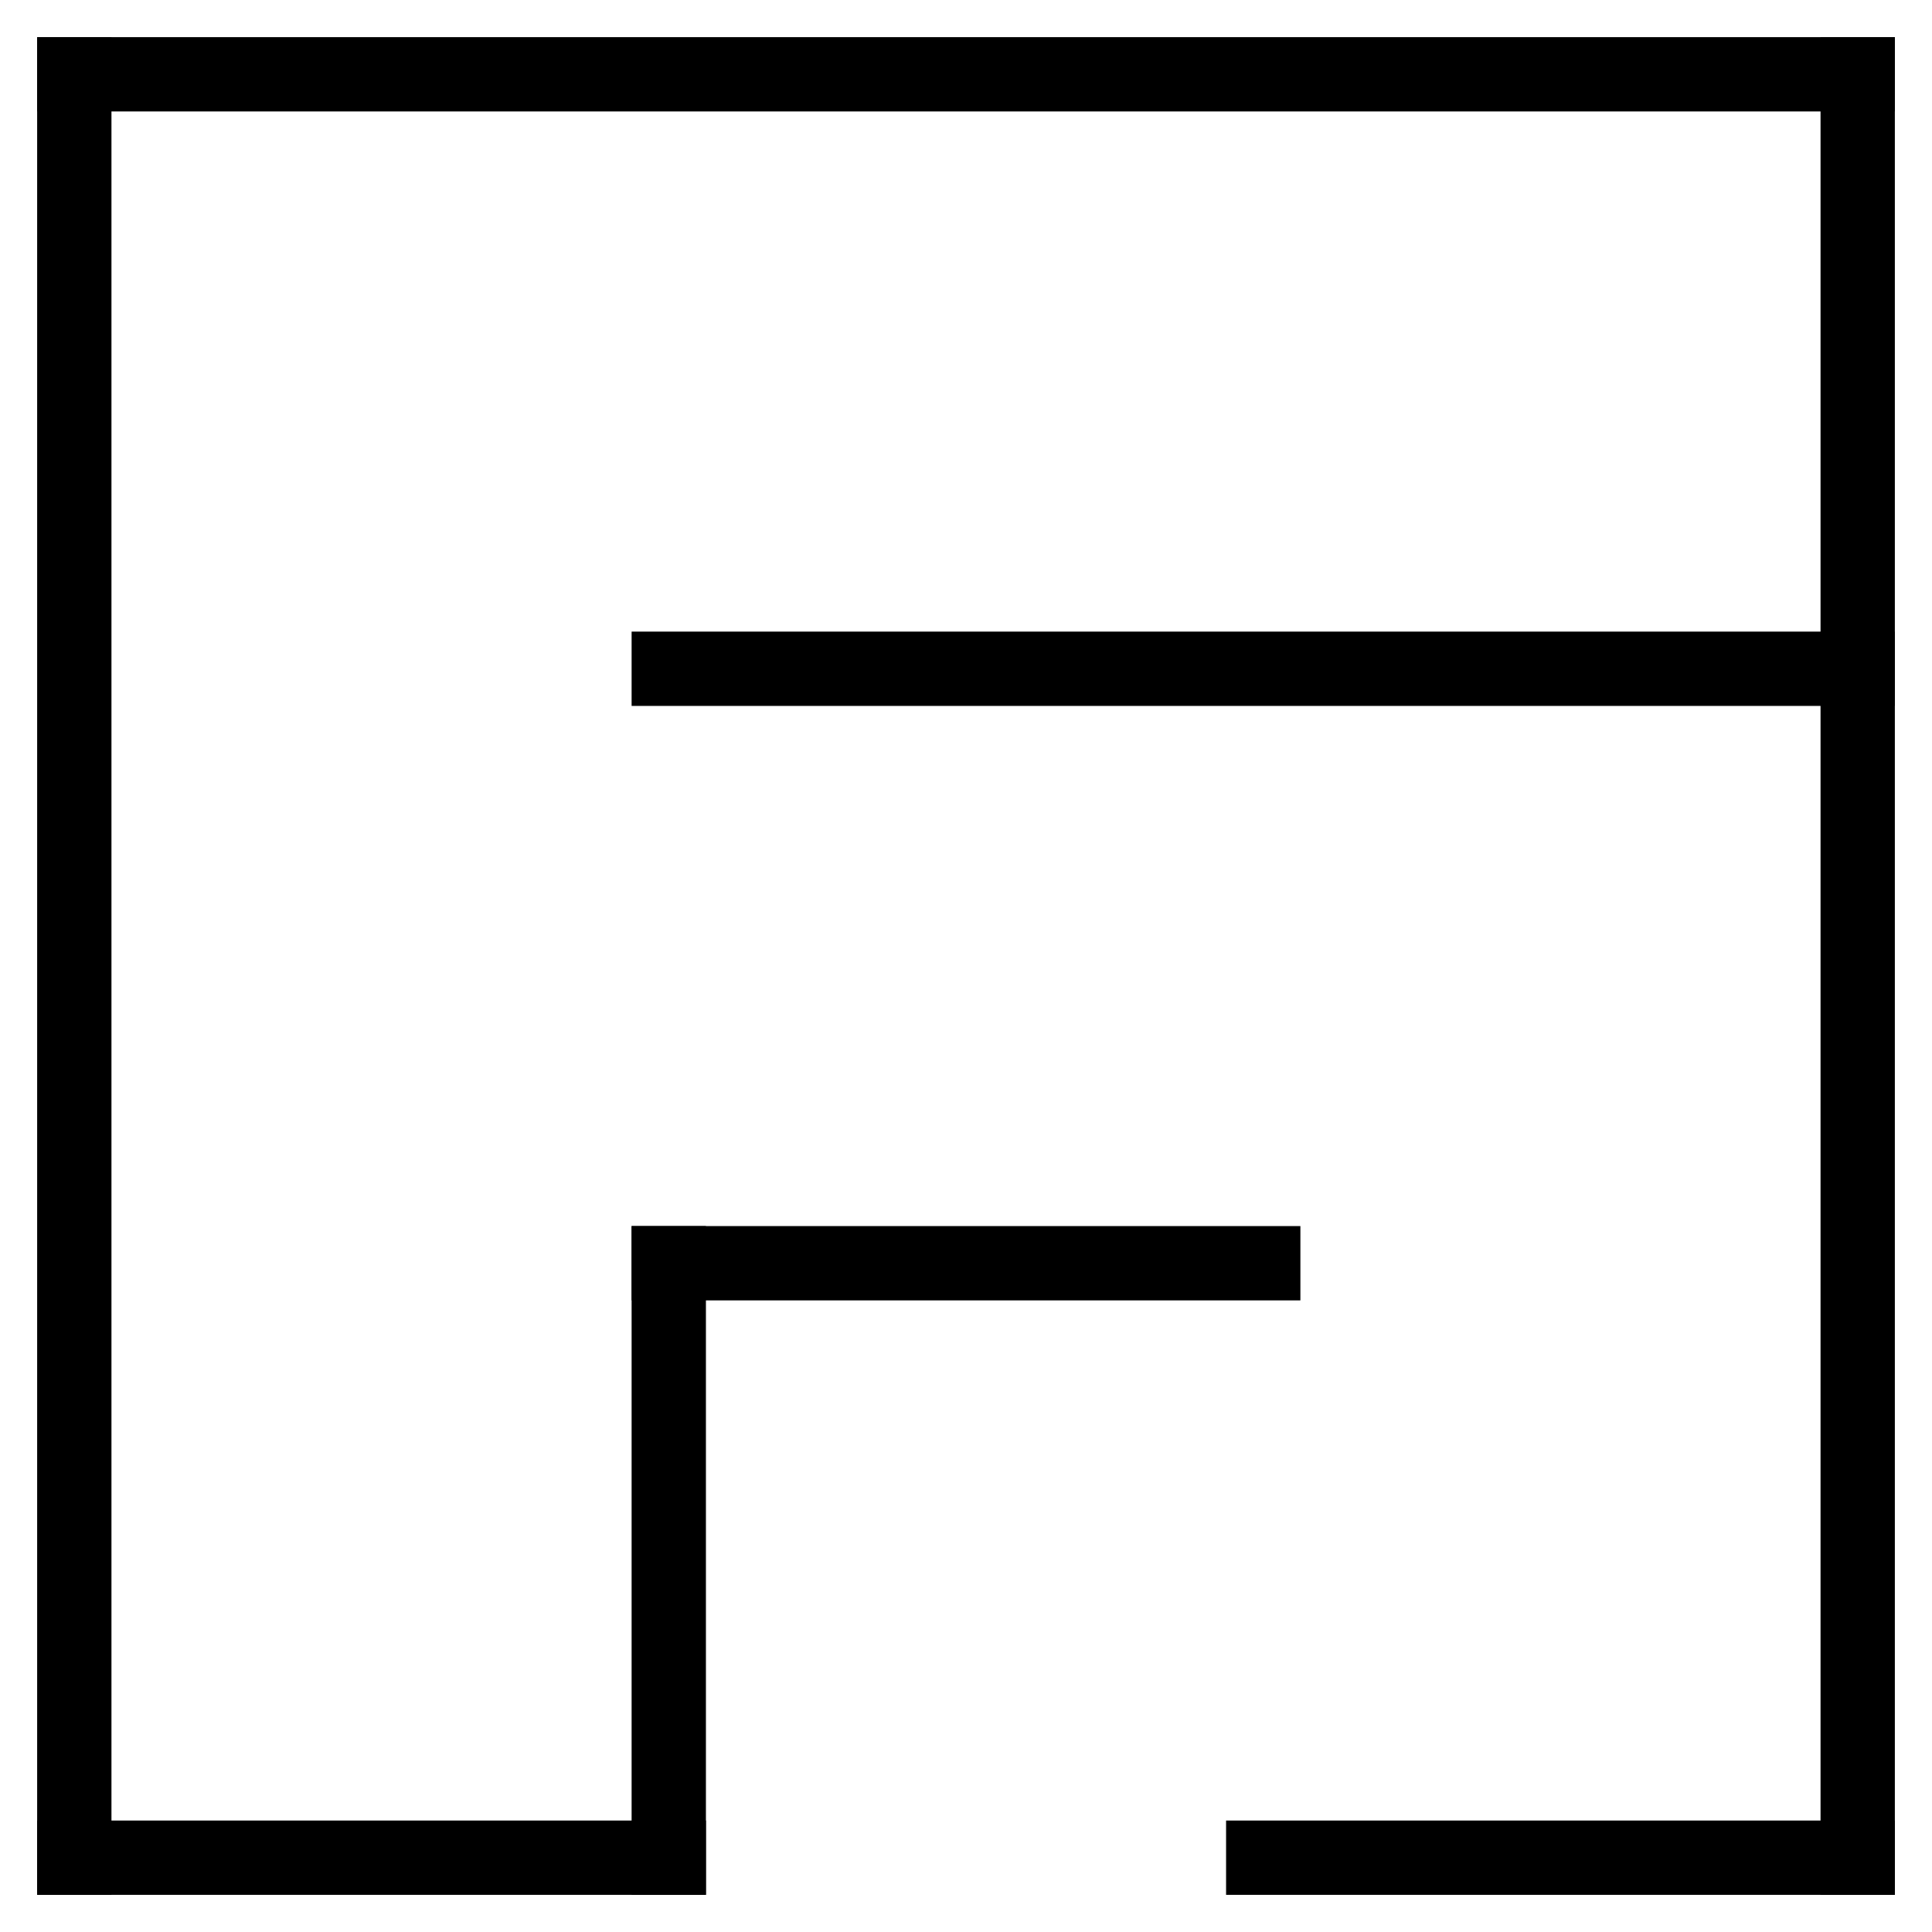 <?xml version="1.0" standalone="no"?>
<!DOCTYPE svg PUBLIC "-//W3C//DTD SVG 1.1//EN" "http://www.w3.org/Graphics/SVG/1.1/DTD/svg11.dtd">
<svg width="52" height="52" version="1.1" xmlns="http://www.w3.org/2000/svg">
  <title>3 by 3 orthogonal maze</title>
  <desc>3 by 3 orthogonal maze generated by The Maze Generator Website (https://www.mazegenerator.net/).</desc>
  <g fill="none" stroke="#000000" stroke-width="2" stroke-linecap="square">
    <line x1="2" y1="2" x2="2" y2="50" />
    <line x1="2" y1="50" x2="18" y2="50" />
    <line x1="2" y1="2" x2="50" y2="2" />
    <line x1="18" y1="34" x2="18" y2="50" />
    <line x1="18" y1="34" x2="34" y2="34" />
    <line x1="18" y1="18" x2="50" y2="18" />
    <line x1="34" y1="50" x2="50" y2="50" />
    <line x1="50" y1="2" x2="50" y2="50" />
  </g>
</svg>
